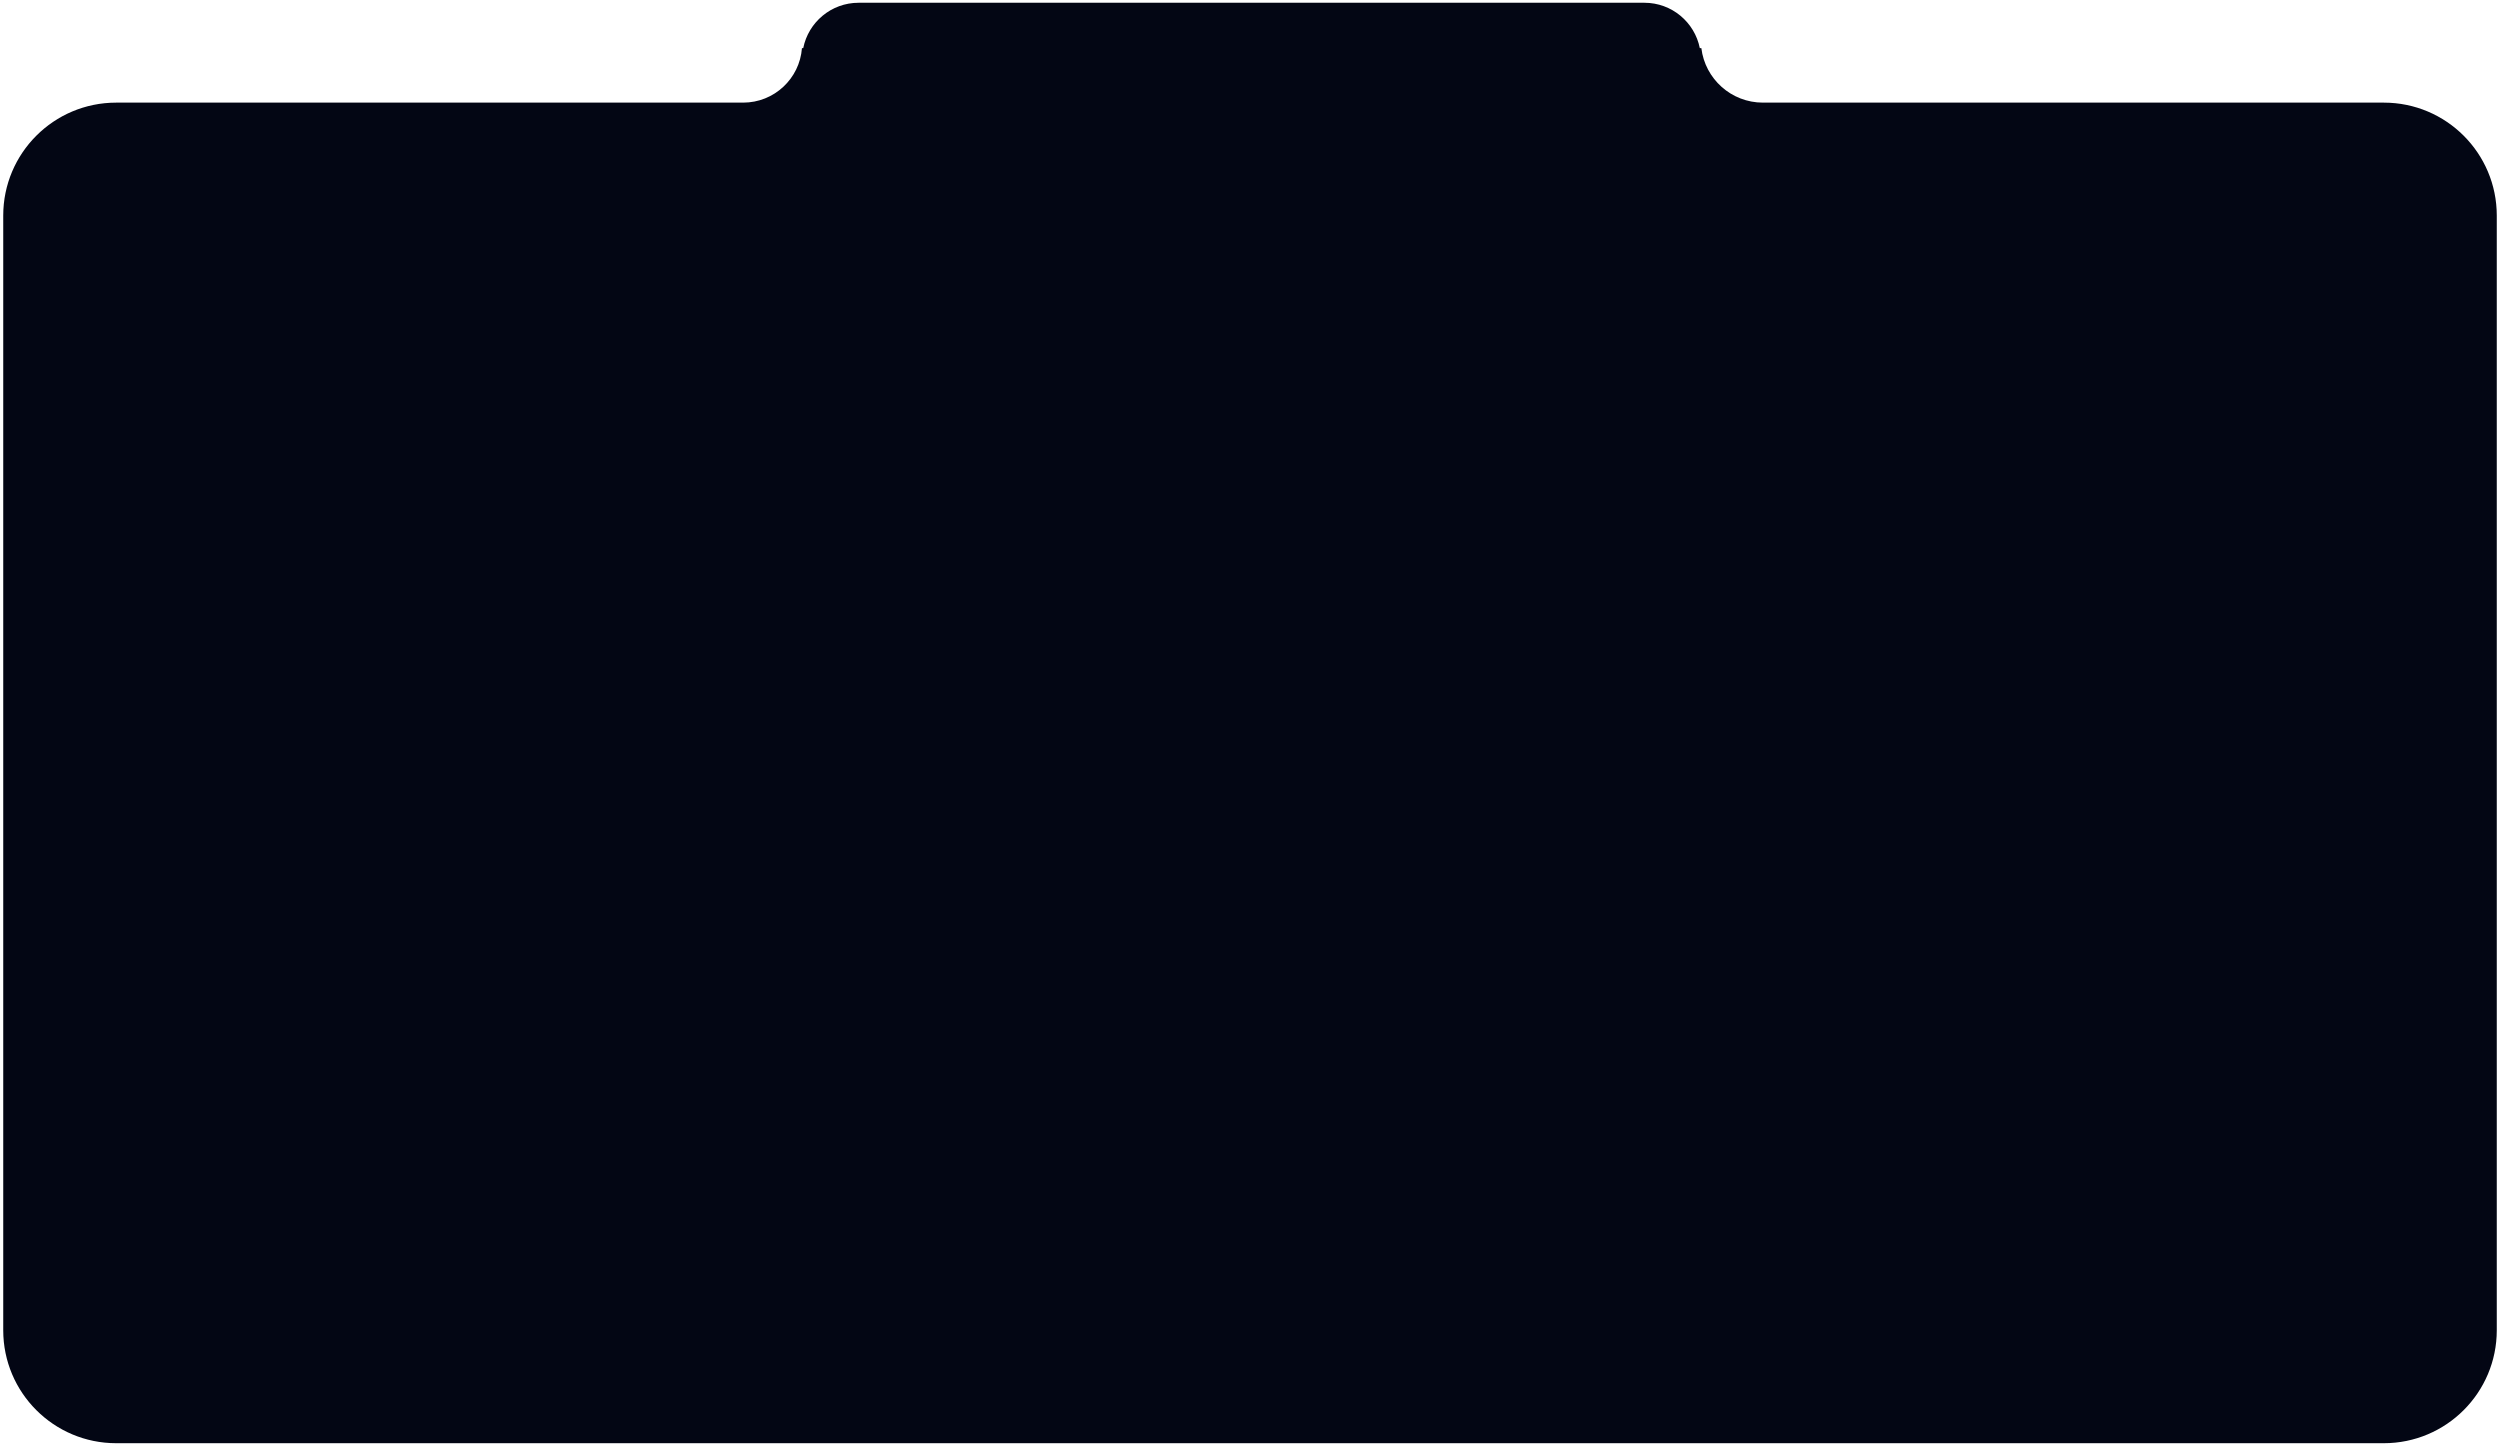 <svg width="664" height="384" viewBox="0 0 664 384" fill="none" xmlns="http://www.w3.org/2000/svg">
<path fill-rule="evenodd" clip-rule="evenodd" d="M53.428 27.258H30.859C14.291 27.258 0.859 40.689 0.859 57.258V353.316C0.859 369.884 14.291 383.316 30.859 383.316H633.143C649.712 383.316 663.143 369.884 663.143 353.316V57.258C663.143 40.689 649.712 27.258 633.143 27.258H469.441L468.235 27.258C459.815 27.258 452.87 20.942 451.879 12.79H451.47C450.102 5.916 444.036 0.734 436.759 0.734H228.048C220.771 0.734 214.705 5.916 213.336 12.79H212.999C212.384 20.883 205.622 27.258 197.372 27.258H53.502C53.477 27.258 53.453 27.258 53.428 27.258Z" fill="#030614"/>
</svg>
